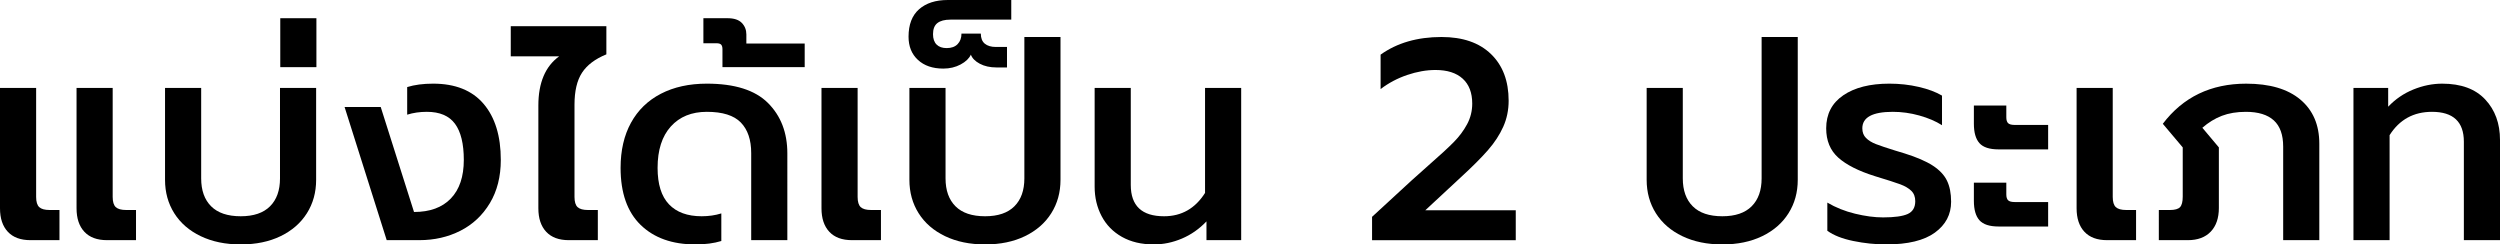 <!-- Generator: Adobe Illustrator 21.1.0, SVG Export Plug-In  -->
<svg version="1.1"
	 xmlns="http://www.w3.org/2000/svg" xmlns:xlink="http://www.w3.org/1999/xlink" xmlns:a="http://ns.adobe.com/AdobeSVGViewerExtensions/3.0/"
	 x="0px" y="0px" width="395.363px" height="38.655px" viewBox="0 0 395.363 38.655"
	 style="enable-background:new 0 0 395.363 38.655;" xml:space="preserve">
<defs>
</defs>
<g>
	<g>
		<path d="M1.237,36.653C0.412,35.769,0,34.531,0,32.94V13.905h5.715v17.235c0,0.78,0.165,1.32,0.495,1.62
			c0.33,0.3,0.87,0.45,1.62,0.45h1.575v4.77h-4.59C3.254,37.98,2.062,37.538,1.237,36.653z M13.342,36.653
			c-0.826-0.885-1.237-2.122-1.237-3.713V13.905h5.715v17.235c0,0.78,0.165,1.32,0.495,1.62c0.33,0.3,0.87,0.45,1.62,0.45h1.575
			v4.77h-4.59C15.359,37.98,14.167,37.538,13.342,36.653z"/>
		<path d="M31.747,37.351c-1.815-0.87-3.21-2.077-4.185-3.623c-0.975-1.544-1.462-3.307-1.462-5.287V13.905h5.715v14.311
			c0,1.89,0.524,3.36,1.575,4.409c1.05,1.051,2.61,1.575,4.68,1.575c2.04,0,3.585-0.524,4.635-1.575
			c1.05-1.049,1.575-2.52,1.575-4.409V13.905h5.715V28.44c0,1.98-0.488,3.743-1.462,5.287c-0.976,1.546-2.363,2.753-4.163,3.623
			c-1.8,0.87-3.9,1.305-6.3,1.305C35.668,38.655,33.562,38.221,31.747,37.351z"/>
		<path d="M44.324,2.881h5.715v7.739h-5.715V2.881z"/>
		<path d="M54.494,16.921h5.715l5.265,16.604c2.52,0,4.462-0.712,5.828-2.138c1.365-1.424,2.047-3.457,2.047-6.098
			c0-2.549-0.465-4.454-1.395-5.715c-0.93-1.26-2.415-1.89-4.455-1.89c-1.11,0-2.146,0.15-3.105,0.45v-4.365
			c1.17-0.36,2.535-0.54,4.095-0.54c3.51,0,6.172,1.065,7.988,3.195c1.814,2.13,2.722,5.085,2.722,8.864
			c0,2.641-0.578,4.921-1.732,6.841c-1.155,1.92-2.708,3.375-4.657,4.364c-1.951,0.99-4.111,1.485-6.48,1.485h-5.175L54.494,16.921z
			"/>
		<path d="M86.376,36.653c-0.825-0.885-1.237-2.122-1.237-3.713V16.695c0-3.6,1.095-6.194,3.285-7.785h-7.65v-4.77h15.12v4.455
			c-1.771,0.72-3.053,1.688-3.848,2.902c-0.795,1.215-1.192,2.902-1.192,5.063v14.58c0,0.78,0.165,1.32,0.495,1.62
			c0.33,0.3,0.87,0.45,1.62,0.45h1.575v4.77h-4.59C88.394,37.98,87.201,37.538,86.376,36.653z"/>
		<path d="M101.316,35.573c-2.115-2.055-3.173-5.063-3.173-9.022c0-2.76,0.547-5.138,1.643-7.133c1.095-1.995,2.67-3.524,4.725-4.59
			c2.055-1.064,4.478-1.598,7.268-1.598c4.41,0,7.634,1.021,9.675,3.06c2.04,2.041,3.06,4.696,3.06,7.966V37.98h-5.715v-13.77
			c0-2.1-0.548-3.713-1.643-4.838c-1.096-1.125-2.888-1.688-5.377-1.688c-2.4,0-4.297,0.772-5.692,2.317
			c-1.395,1.546-2.093,3.728-2.093,6.548c0,2.58,0.6,4.5,1.8,5.76c1.199,1.26,2.925,1.89,5.175,1.89c1.109,0,2.145-0.149,3.105-0.45
			v4.365c-1.17,0.36-2.536,0.54-4.095,0.54C106.318,38.655,103.431,37.628,101.316,35.573z"/>
		<path d="M114.253,7.785c0-0.329-0.067-0.569-0.203-0.72c-0.135-0.149-0.382-0.225-0.742-0.225h-2.07v-3.96h3.825
			c1.02,0,1.771,0.247,2.25,0.742c0.48,0.495,0.72,1.103,0.72,1.822v1.44h9.225v3.734h-13.005V7.785z"/>
		<path d="M131.151,36.653c-0.826-0.885-1.237-2.122-1.237-3.713V13.905h5.715v17.235c0,0.78,0.165,1.32,0.495,1.62
			c0.33,0.3,0.87,0.45,1.62,0.45h1.575v4.77h-4.59C133.168,37.98,131.976,37.538,131.151,36.653z"/>
		<path d="M149.465,37.351c-1.815-0.87-3.21-2.077-4.185-3.623c-0.975-1.544-1.462-3.307-1.462-5.287V13.905h5.715v14.311
			c0,1.89,0.524,3.36,1.575,4.409c1.049,1.051,2.61,1.575,4.68,1.575c2.04,0,3.584-0.524,4.635-1.575
			c1.05-1.049,1.575-2.52,1.575-4.409V5.851h5.715v22.59c0,1.98-0.488,3.743-1.463,5.287c-0.975,1.546-2.362,2.753-4.162,3.623
			c-1.8,0.87-3.9,1.305-6.3,1.305C153.387,38.655,151.28,38.221,149.465,37.351z"/>
		<path d="M145.167,9.473c-0.99-0.914-1.485-2.137-1.485-3.667c0-1.92,0.556-3.367,1.665-4.343C146.457,0.488,147.972,0,149.892,0
			h10.035v3.105h-9.63c-0.9,0-1.582,0.18-2.048,0.54c-0.464,0.36-0.697,0.945-0.697,1.755c0,0.72,0.188,1.268,0.563,1.643
			c0.375,0.375,0.908,0.563,1.598,0.563c0.75,0,1.327-0.21,1.732-0.63c0.405-0.42,0.607-0.975,0.607-1.665h3.06
			c0,0.72,0.21,1.253,0.63,1.598c0.42,0.345,1.005,0.518,1.755,0.518h1.755v3.239h-1.665c-1.02,0-1.897-0.194-2.633-0.585
			c-0.735-0.389-1.207-0.869-1.417-1.439c-0.27,0.601-0.81,1.118-1.62,1.553c-0.81,0.435-1.725,0.652-2.745,0.652
			C147.492,10.846,146.157,10.389,145.167,9.473z"/>
		<path d="M177.432,37.463c-1.411-0.795-2.483-1.89-3.217-3.285c-0.736-1.395-1.103-2.947-1.103-4.657V13.905h5.715V29.25
			c0,3.301,1.755,4.95,5.265,4.95c2.76,0,4.919-1.229,6.48-3.689V13.905h5.715V37.98h-5.49v-2.97c-1.14,1.2-2.438,2.107-3.892,2.723
			c-1.456,0.614-2.933,0.922-4.433,0.922C180.521,38.655,178.842,38.258,177.432,37.463z"/>
		<path d="M216.986,34.29l6.21-5.715l2.97-2.654c1.649-1.44,2.902-2.595,3.757-3.466c0.855-0.869,1.553-1.807,2.093-2.813
			c0.54-1.004,0.81-2.092,0.81-3.262c0-1.71-0.503-3.022-1.508-3.938c-1.005-0.915-2.438-1.373-4.297-1.373
			c-1.44,0-2.933,0.263-4.478,0.788c-1.545,0.524-2.947,1.268-4.208,2.228V8.641c2.61-1.86,5.82-2.79,9.63-2.79
			c3.36,0,5.97,0.899,7.83,2.7c1.86,1.8,2.79,4.26,2.79,7.38c0,1.47-0.285,2.843-0.855,4.117c-0.57,1.275-1.38,2.513-2.43,3.713
			c-1.051,1.2-2.475,2.625-4.275,4.274l-5.625,5.221h14.31v4.725h-22.725V34.29z"/>
		<path d="M266.058,37.351c-1.815-0.87-3.21-2.077-4.185-3.623c-0.975-1.544-1.462-3.307-1.462-5.287V13.905h5.715v14.311
			c0,1.89,0.524,3.36,1.575,4.409c1.049,1.051,2.61,1.575,4.68,1.575c2.04,0,3.584-0.524,4.635-1.575
			c1.05-1.049,1.575-2.52,1.575-4.409V5.851h5.715v22.59c0,1.98-0.488,3.743-1.463,5.287c-0.975,1.546-2.362,2.753-4.162,3.623
			c-1.8,0.87-3.9,1.305-6.3,1.305C269.979,38.655,267.872,38.221,266.058,37.351z"/>
		<path d="M293.102,38.115c-1.755-0.359-3.127-0.899-4.118-1.62V32.04c1.32,0.781,2.782,1.366,4.388,1.756
			c1.604,0.39,3.083,0.585,4.432,0.585c1.8,0,3.098-0.181,3.893-0.54c0.794-0.36,1.192-1.035,1.192-2.025
			c0-0.689-0.21-1.237-0.63-1.643c-0.42-0.405-0.99-0.742-1.71-1.013c-0.72-0.27-2.07-0.704-4.05-1.305
			c-2.581-0.81-4.508-1.784-5.783-2.925c-1.275-1.14-1.913-2.685-1.913-4.635c0-2.25,0.9-3.99,2.7-5.221
			c1.8-1.229,4.23-1.845,7.29-1.845c1.62,0,3.172,0.173,4.657,0.518c1.485,0.345,2.707,0.803,3.668,1.372v4.681
			c-0.99-0.63-2.183-1.14-3.578-1.53c-1.395-0.39-2.798-0.585-4.208-0.585c-3.21,0-4.815,0.87-4.815,2.61
			c0,0.63,0.195,1.14,0.585,1.529c0.39,0.391,0.915,0.713,1.575,0.968c0.66,0.255,1.665,0.593,3.015,1.013l1.485,0.45
			c1.92,0.6,3.413,1.245,4.478,1.935c1.064,0.69,1.815,1.485,2.25,2.385c0.435,0.9,0.653,2.011,0.653,3.33
			c0,2.011-0.855,3.638-2.565,4.883c-1.71,1.244-4.275,1.867-7.695,1.867C296.589,38.655,294.857,38.476,293.102,38.115z"/>
		<path d="M313.037,22.636c-0.585-0.66-0.878-1.68-0.878-3.061v-2.88h5.13v1.845c0,0.45,0.097,0.766,0.292,0.945
			c0.195,0.18,0.532,0.271,1.012,0.271h5.31v3.869h-7.83C314.634,23.625,313.622,23.296,313.037,22.636z M313.037,34.83
			c-0.585-0.659-0.878-1.68-0.878-3.06v-2.88h5.13v1.845c0,0.45,0.097,0.765,0.292,0.945c0.195,0.18,0.532,0.27,1.012,0.27h5.31
			v3.87h-7.83C314.634,35.82,313.622,35.49,313.037,34.83z"/>
		<path d="M329.641,36.653c-0.826-0.885-1.237-2.122-1.237-3.713V13.905h5.715v17.235c0,0.78,0.165,1.32,0.495,1.62
			c0.33,0.3,0.87,0.45,1.62,0.45h1.575v4.77h-4.59C331.658,37.98,330.466,37.538,329.641,36.653z"/>
		<path d="M341.408,33.211h1.755c0.78,0,1.312-0.15,1.597-0.45s0.428-0.855,0.428-1.665v-7.785l-3.15-3.735
			c3.209-4.229,7.605-6.345,13.185-6.345c3.719,0,6.577,0.84,8.572,2.52c1.995,1.681,2.993,4.006,2.993,6.976V37.98h-5.715V23.176
			c0-1.86-0.495-3.24-1.485-4.141c-0.99-0.899-2.46-1.35-4.41-1.35c-1.44,0-2.708,0.21-3.802,0.63
			c-1.096,0.421-2.123,1.051-3.083,1.89l2.61,3.105v9.585c0,1.591-0.427,2.835-1.282,3.735c-0.855,0.899-2.063,1.35-3.623,1.35
			h-4.59V33.211z"/>
		<path d="M372.188,13.905h5.49v2.97c1.14-1.199,2.467-2.106,3.982-2.722c1.515-0.615,3.038-0.923,4.568-0.923
			c2.97,0,5.234,0.832,6.795,2.497c1.56,1.665,2.34,3.803,2.34,6.413v15.84h-5.715V22.41c0-3.149-1.681-4.725-5.04-4.725
			c-2.91,0-5.146,1.23-6.705,3.689V37.98h-5.715V13.905z"/>
	</g>
</g>
</svg>
